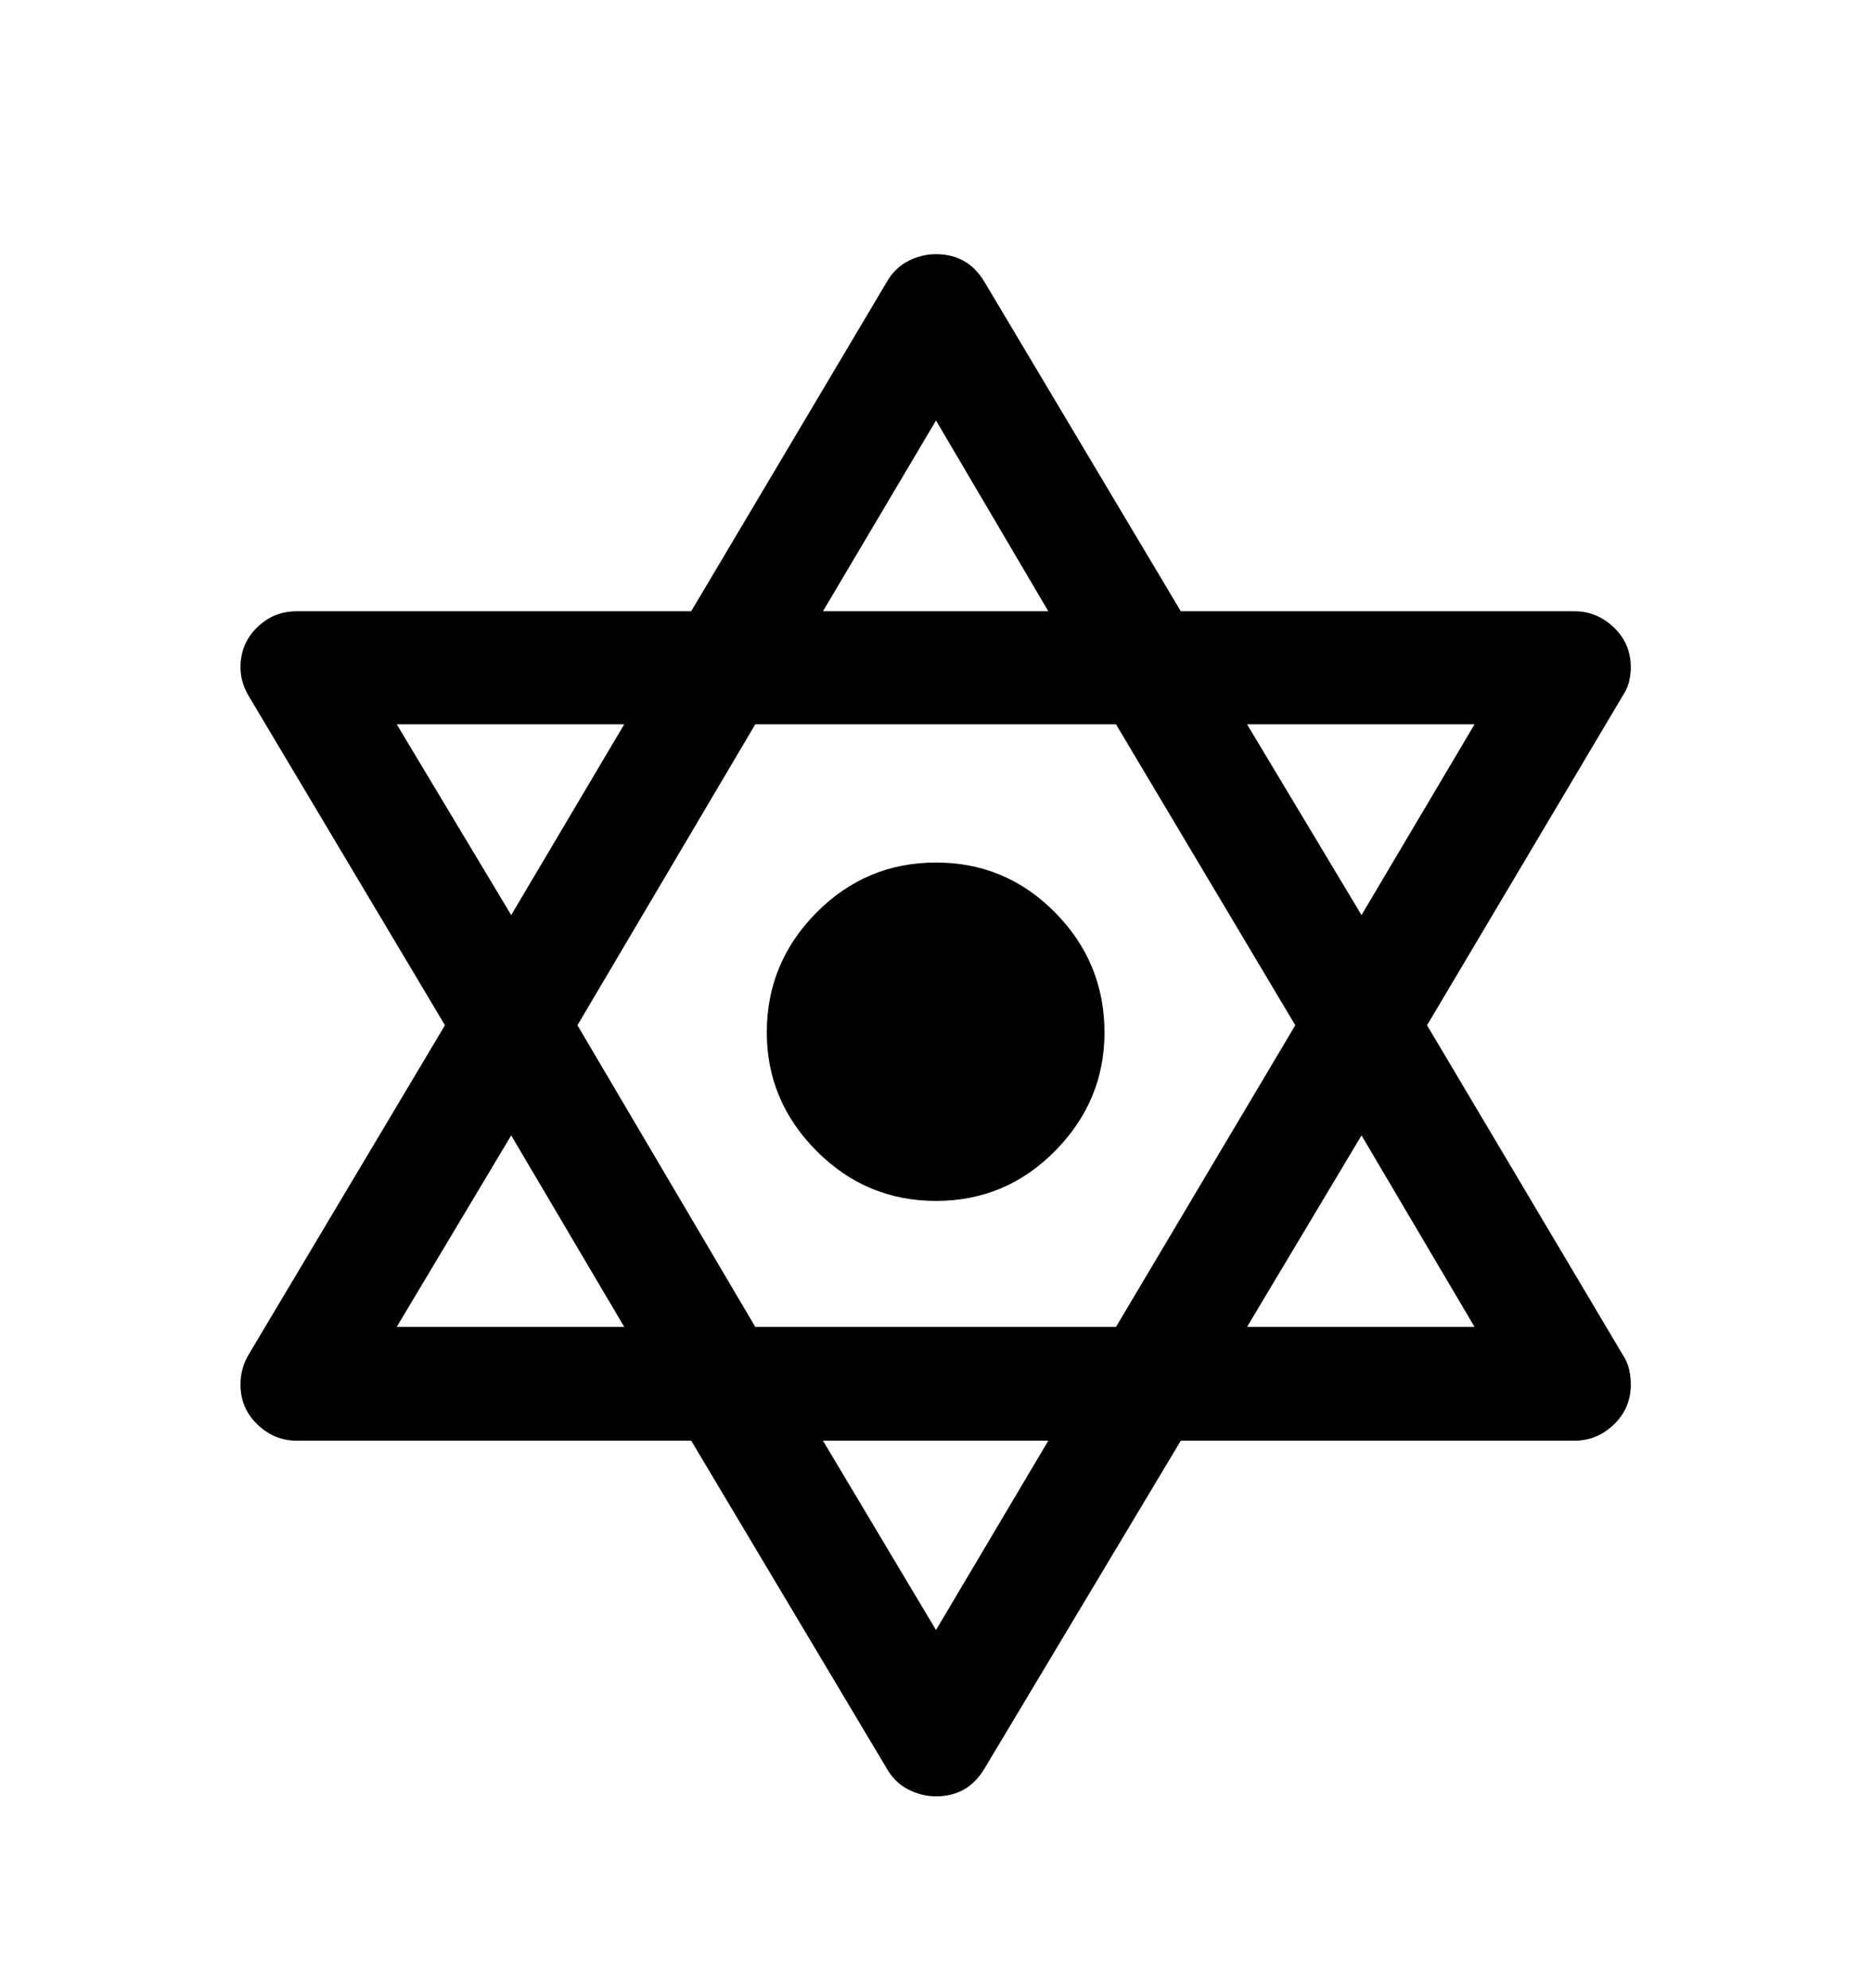 <svg viewBox="0 0 2600 2760.837" xmlns="http://www.w3.org/2000/svg"><path d="M2254 1882q6 9 8.5 19.5t2.5 21.5q0 33-23.5 55.5t-54.5 22.5h-547l-273 456q-23 38-67 38-20 0-38.5-9.5t-29.5-28.5l-272-456h-548q-31 0-54.5-22.5t-23.5-55.5q0-22 11-41l273-458-273-458q-11-19-11-39 0-33 23-55.5t55-22.5h548l272-458q11-19 29.5-28.5t38.5-9.5q44 0 67 38l273 458h547q31 0 54.5 22.5t23.5 55.5q0 10-2.5 20t-8.5 19l-272 458z m-522-876l159 265 157-265h-316z m-182 0h-501l-247 418 247 419h501l249-419z m-407-157h313l-156-265z m-433 422l157-265h-316z m157 572l-157-266-159 266h316z m589 158h-313l157 263z m592-158l-157-266-159 266h316z m-582.5-244.5q-68.5 69.5-165.5 69.5t-166-69.5-69-164.5q0-97 69-166.5t166-69.5 165.5 69.5 68.5 166.5q0 95-68.5 164.5z"/></svg>